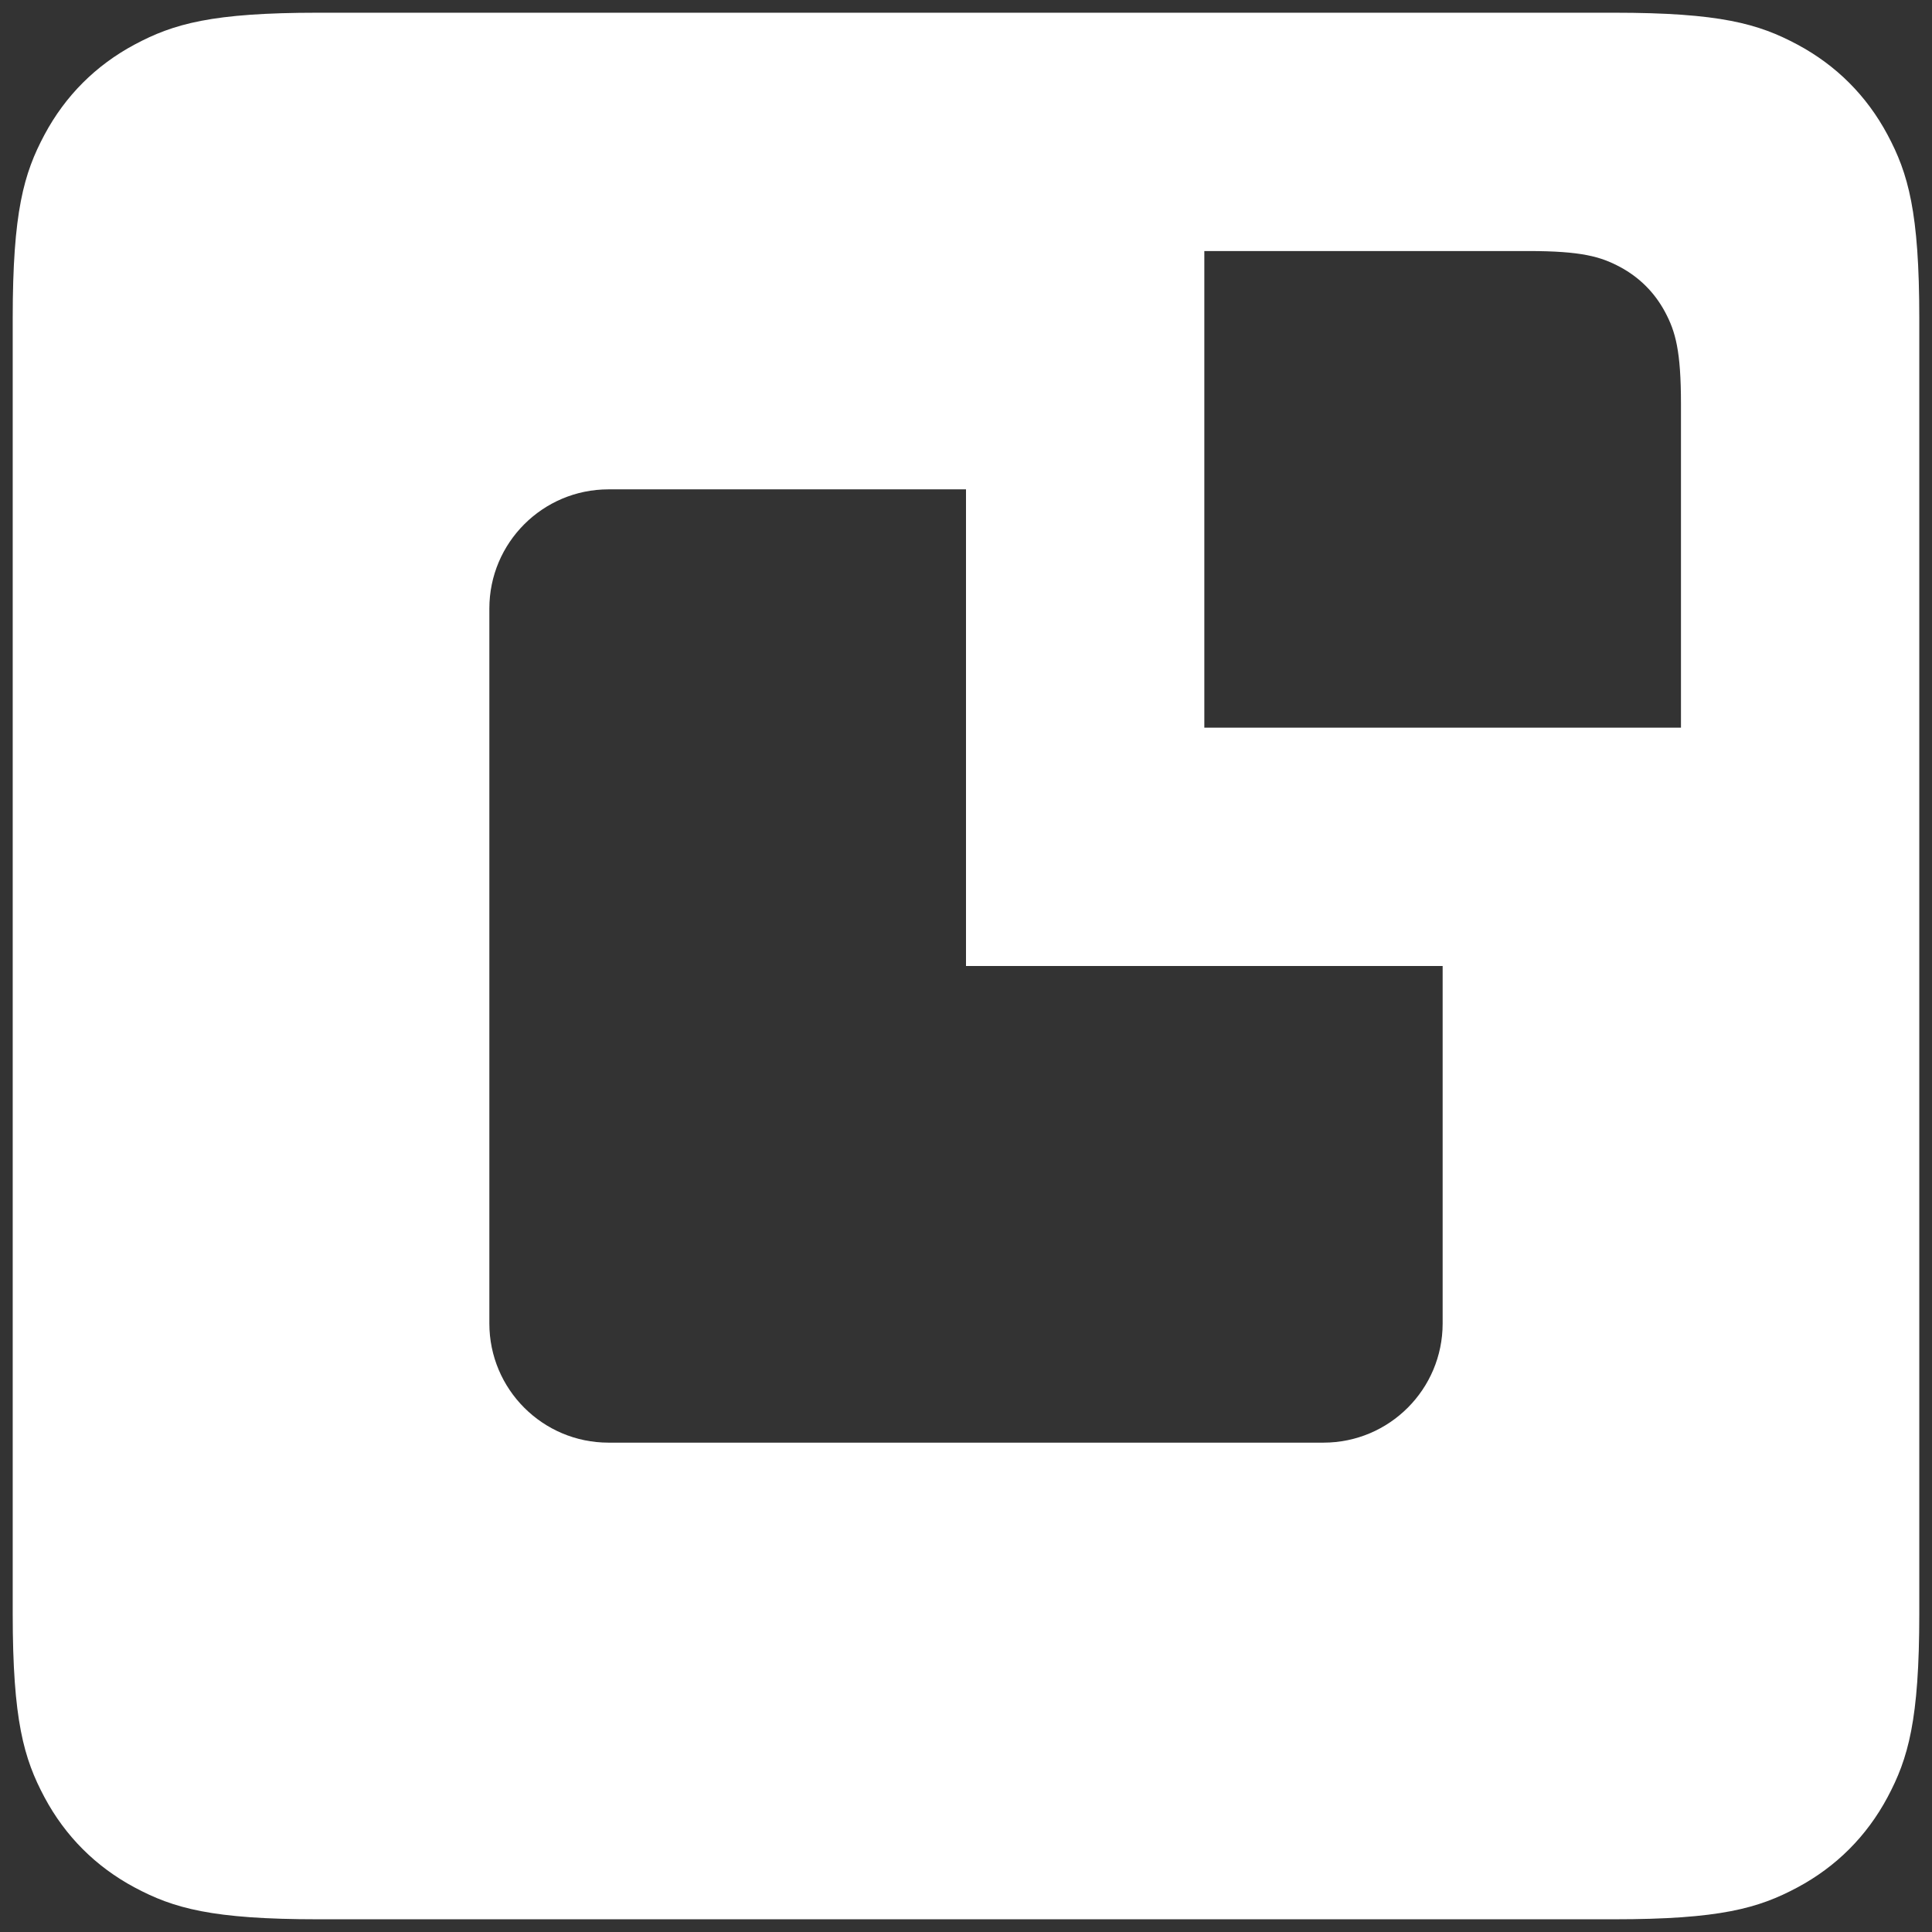 <svg width="76" height="76" viewBox="0 0 76 76" fill="none" xmlns="http://www.w3.org/2000/svg">
<rect x="0" y="0" width="76" height="76" fill="#333333" stroke="none"/>
<path fill-rule="evenodd" clip-rule="evenodd" d="M38 38V19.25H23.938C21.349 19.25 19.25 21.349 19.25 23.938V52.062C19.25 54.651 21.349 56.75 23.938 56.75H38H52.062C54.651 56.75 56.75 54.651 56.75 52.062V38H38ZM12.518 0.5H63.482C67.661 0.5 69.176 0.935 70.704 1.752C72.232 2.569 73.431 3.768 74.248 5.296C75.065 6.824 75.5 8.339 75.5 12.518V63.482C75.5 67.661 75.065 69.176 74.248 70.704C73.431 72.232 72.232 73.431 70.704 74.248C69.176 75.065 67.661 75.5 63.482 75.5H12.518C8.339 75.5 6.824 75.065 5.296 74.248C3.768 73.431 2.569 72.232 1.752 70.704C0.935 69.176 0.5 67.661 0.5 63.482V12.518C0.5 8.339 0.935 6.824 1.752 5.296C2.569 3.768 3.768 2.569 5.296 1.752C6.824 0.935 8.339 0.5 12.518 0.5V0.5ZM47.375 9.875V28.625H66.125V15.884C66.125 13.795 65.907 13.037 65.499 12.273C65.09 11.509 64.491 10.91 63.727 10.501C62.963 10.093 62.205 9.875 60.116 9.875H47.375Z" fill="white"/>
</svg>

